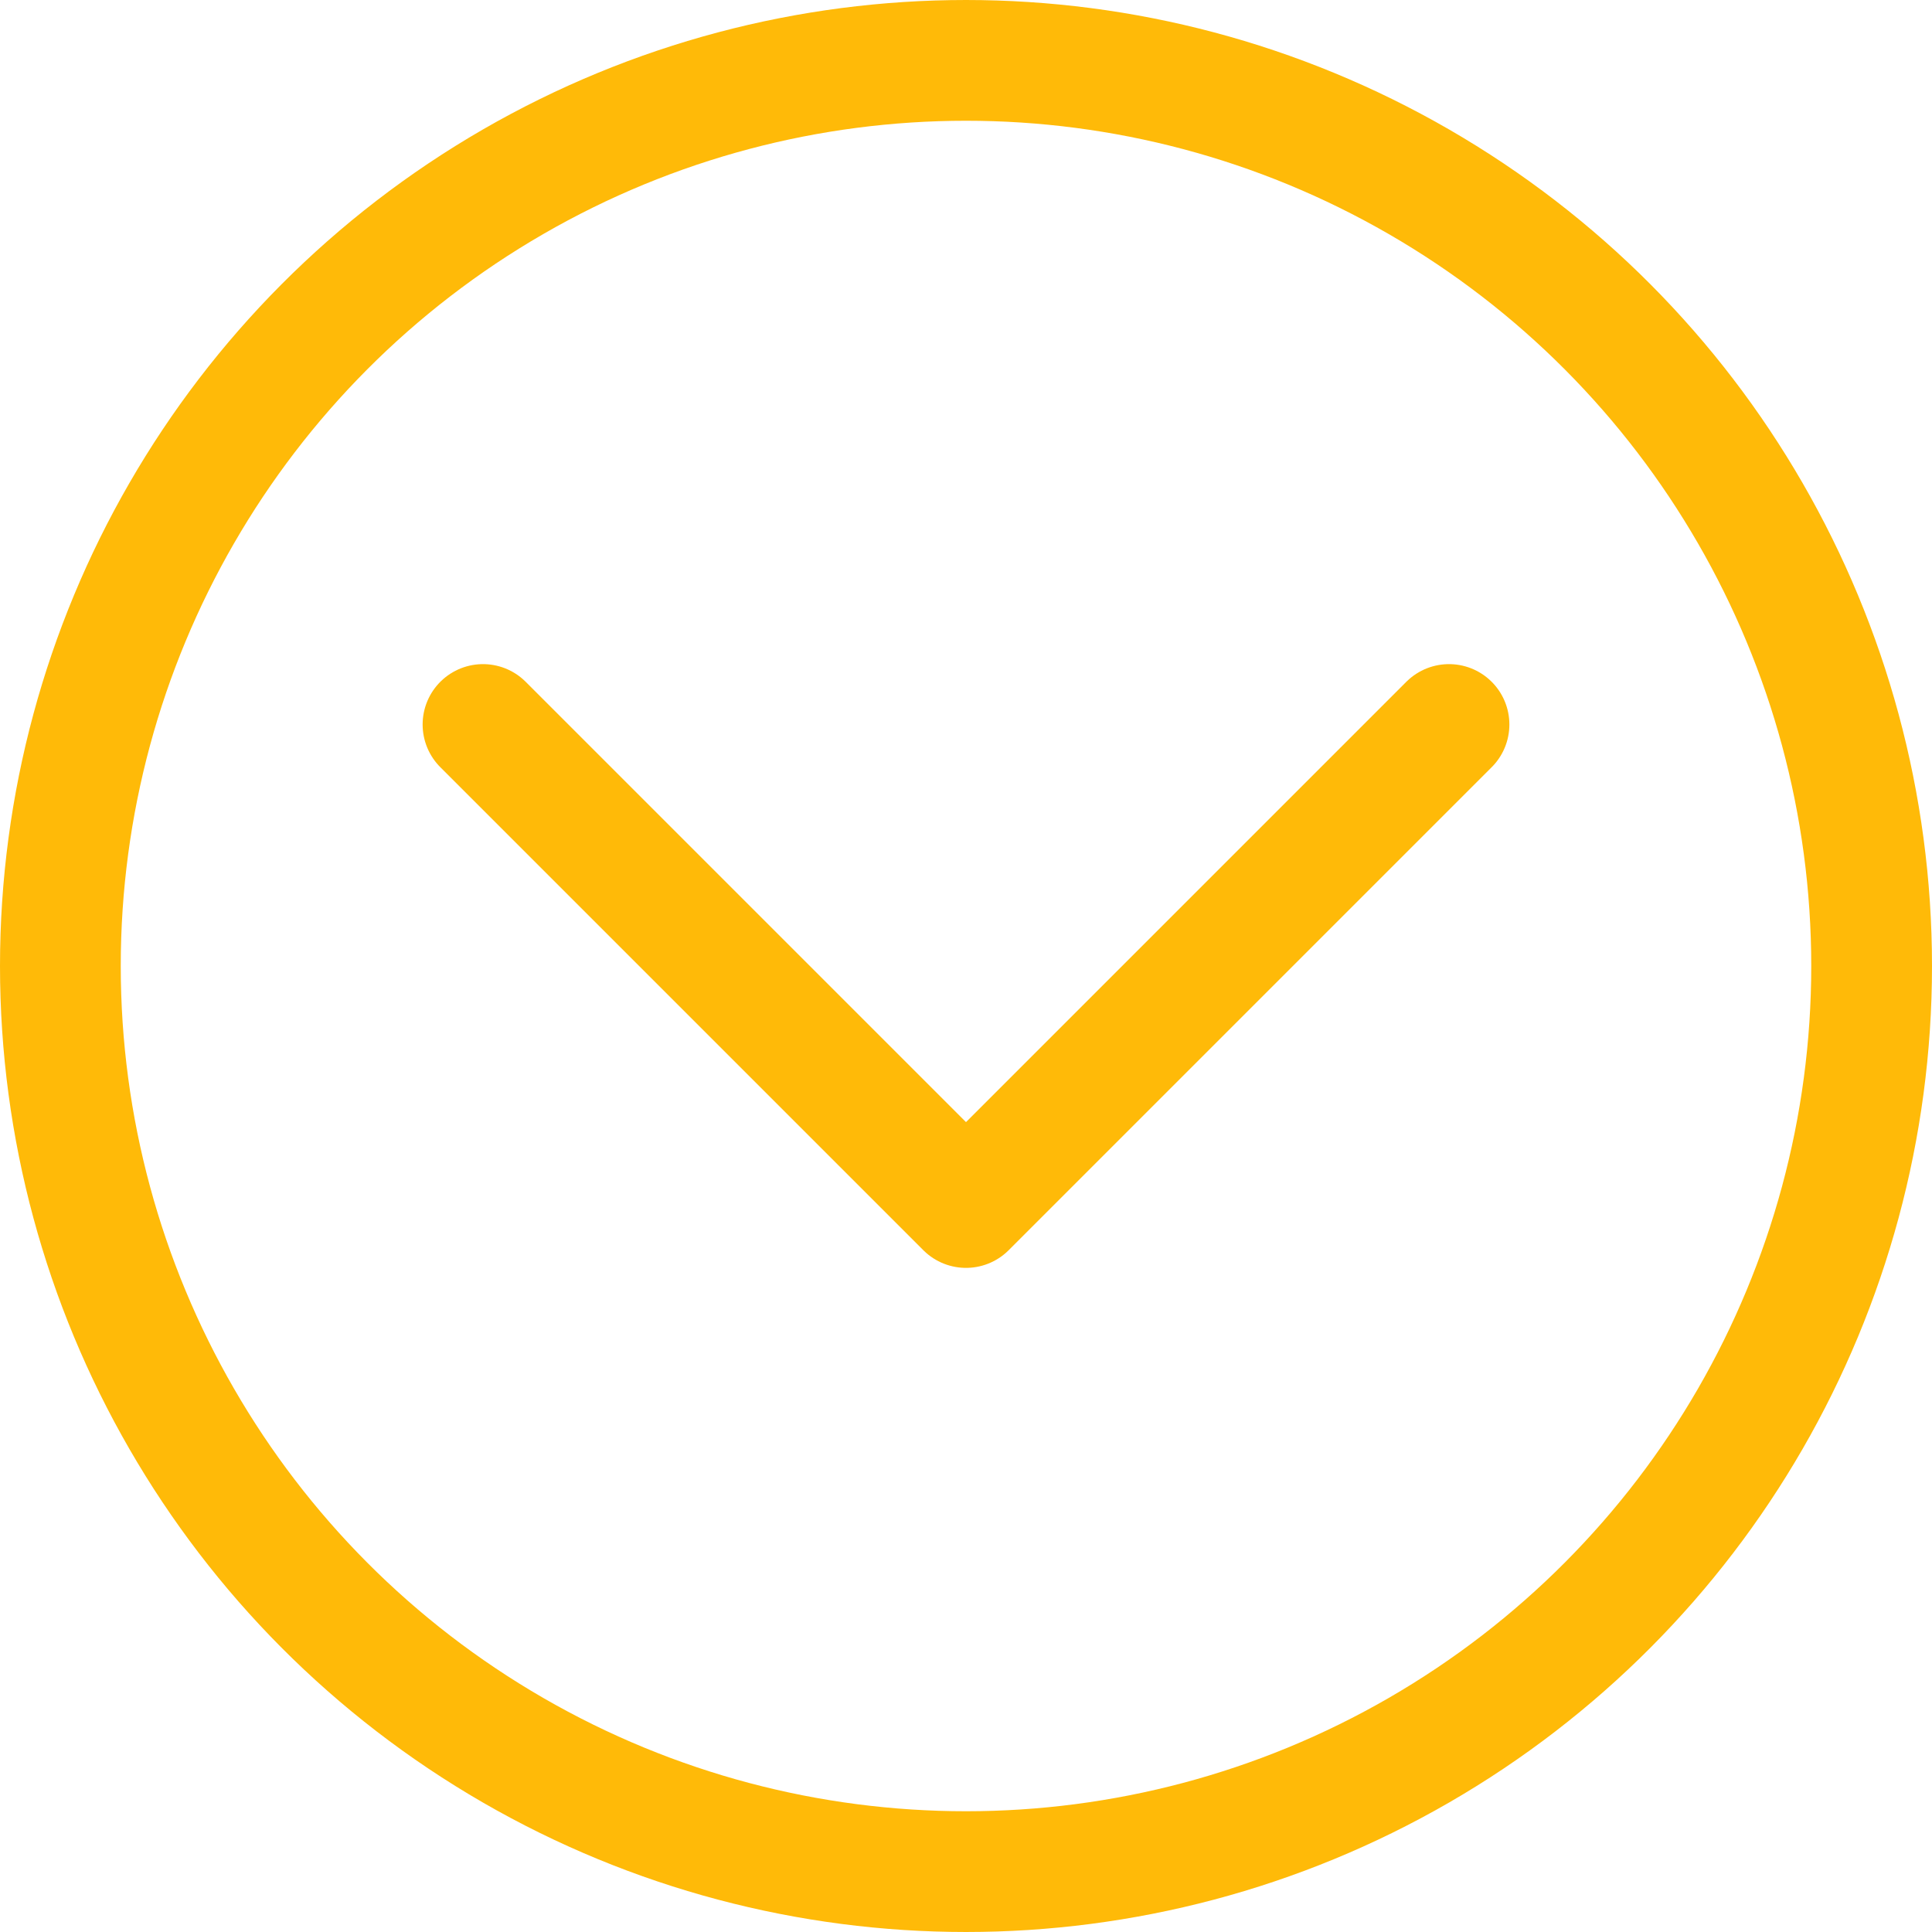<svg width="16" height="16" viewBox="0 0 16 16" fill="none" xmlns="http://www.w3.org/2000/svg">
<circle cx="8" cy="8" r="7.5" stroke="#FFBA08"/>
<path d="M4 6L8 10L12 6" stroke="#FFBA08" stroke-linecap="round" stroke-linejoin="round"/>
</svg>
